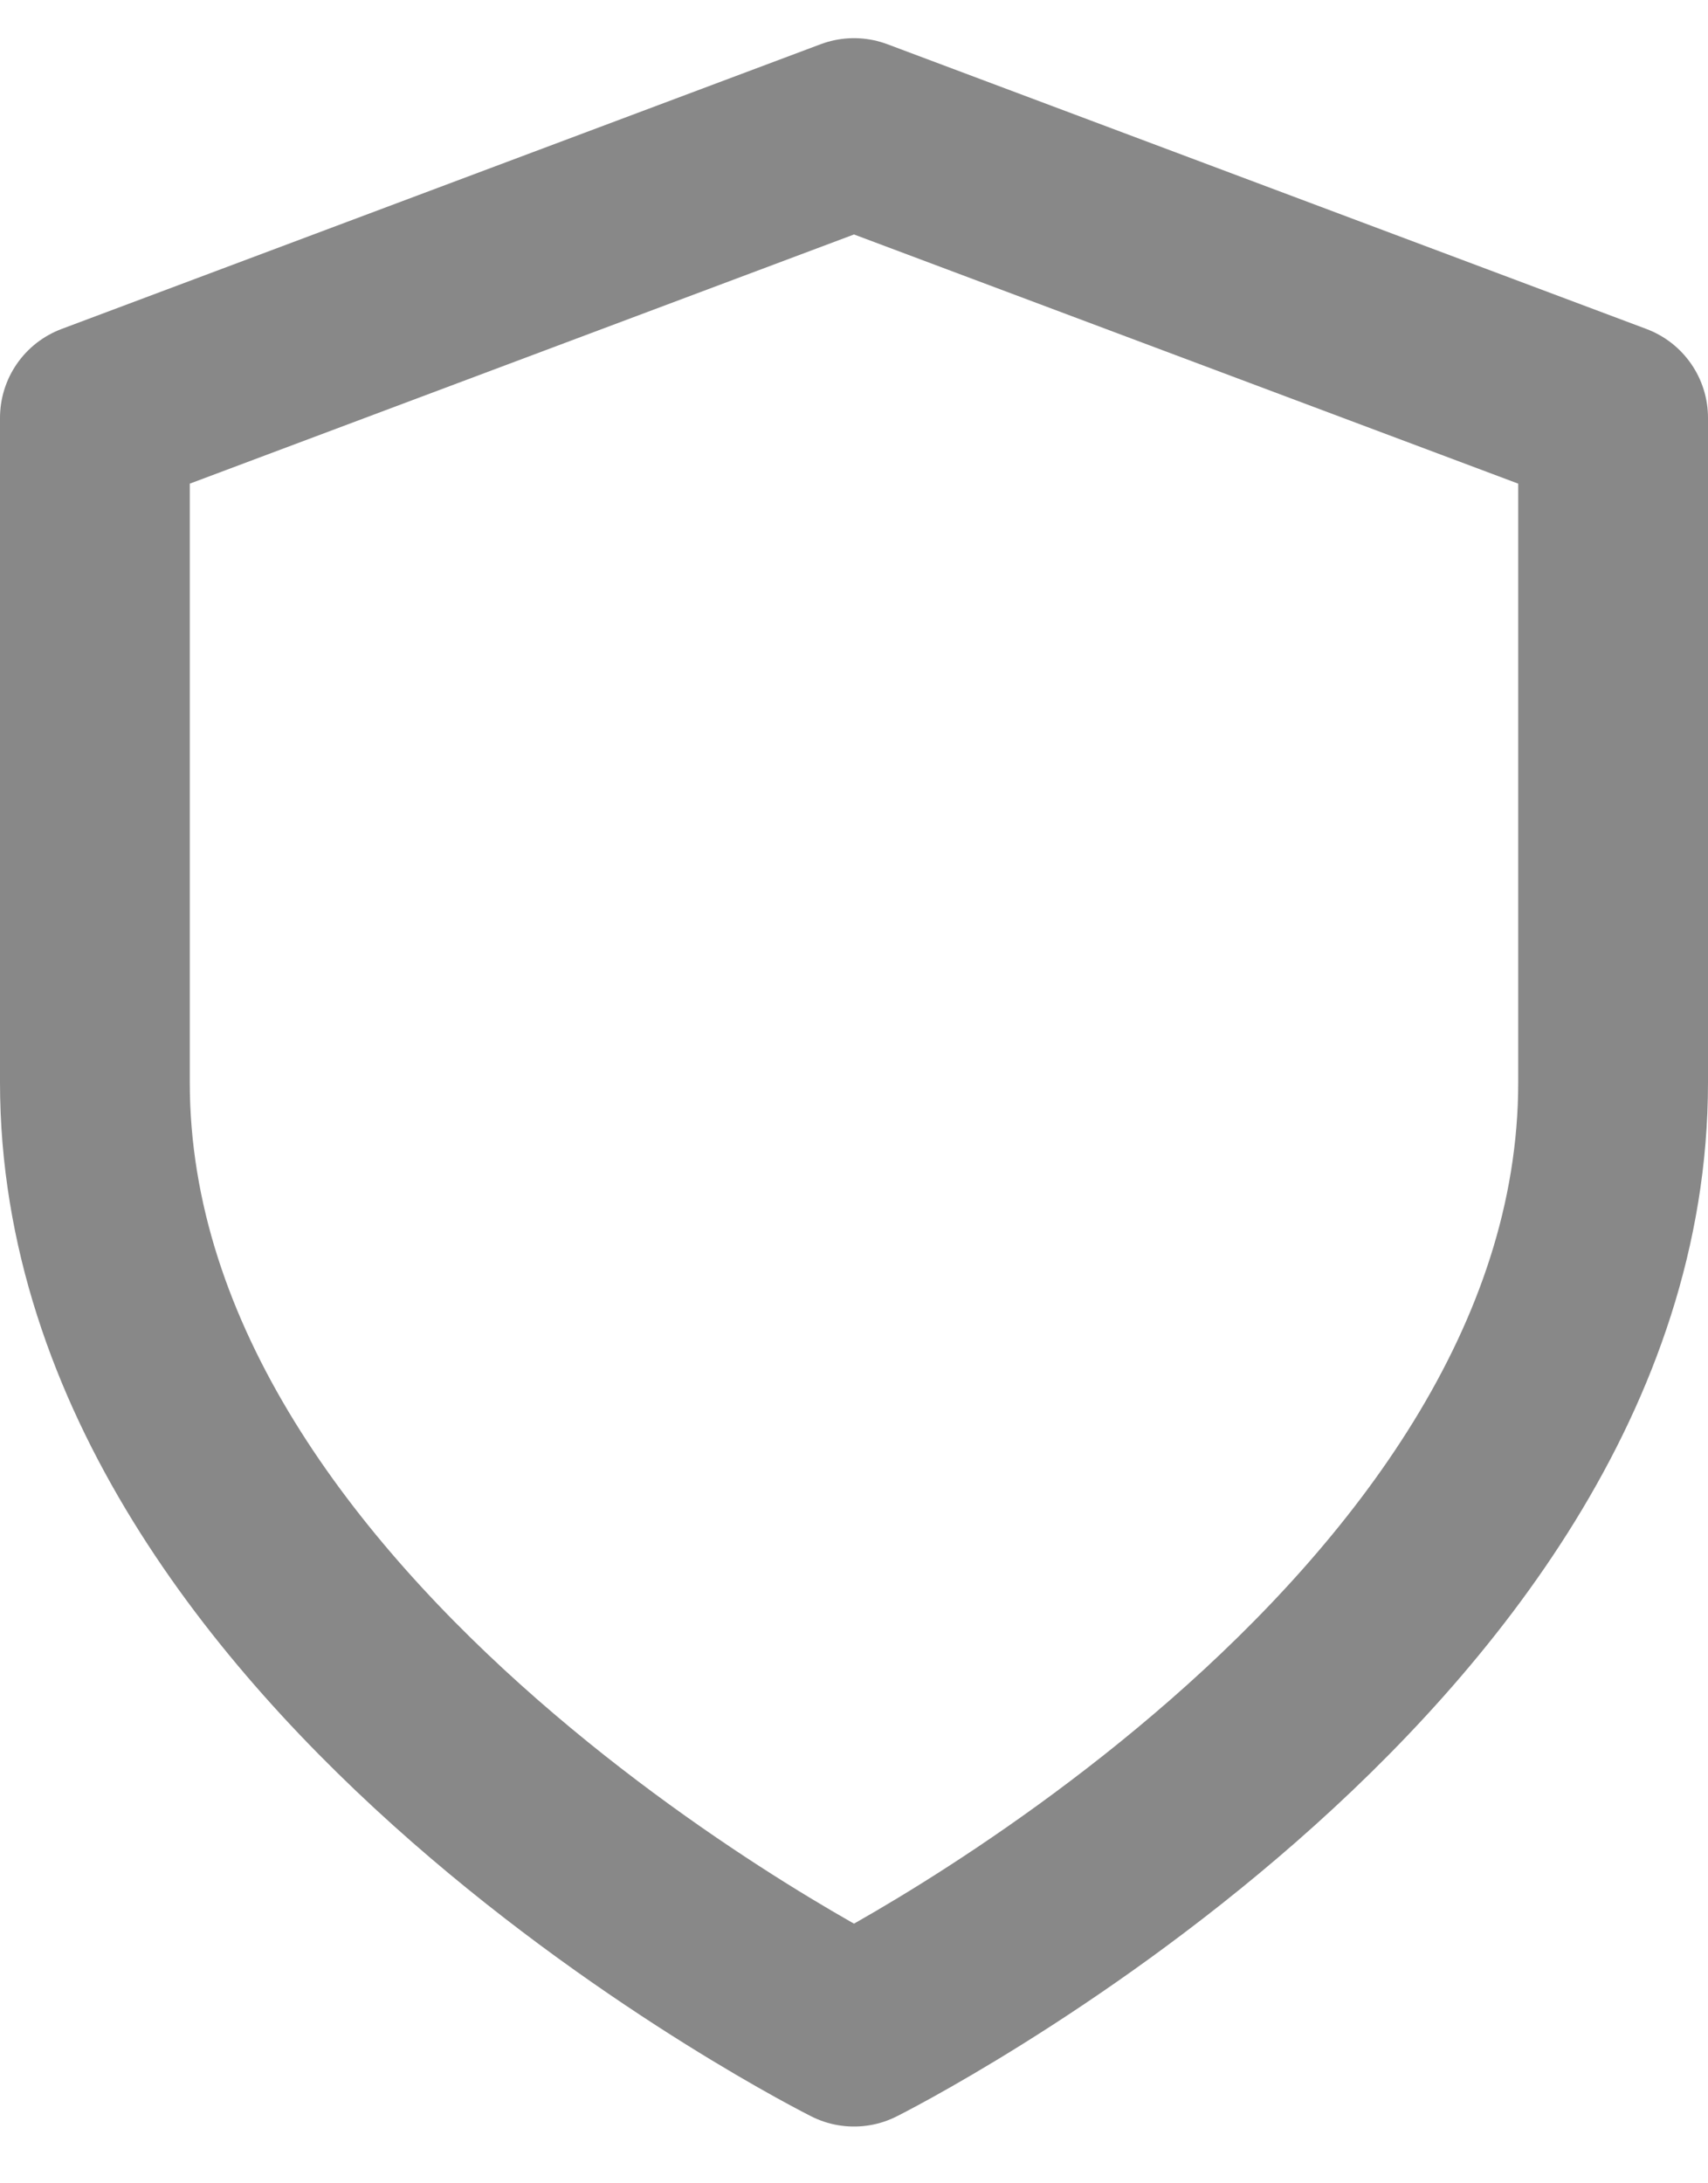 <svg width="18" height="23" viewBox="0 0 18 23" fill="none" xmlns="http://www.w3.org/2000/svg">
<path d="M9 21.402C9 21.402 17 17.402 17 11.402V4.402L9 1.402L1 4.402V11.402C1 17.402 9 21.402 9 21.402Z" stroke="#888888" stroke-width="2" stroke-linecap="round" stroke-linejoin="round"/>
</svg>
